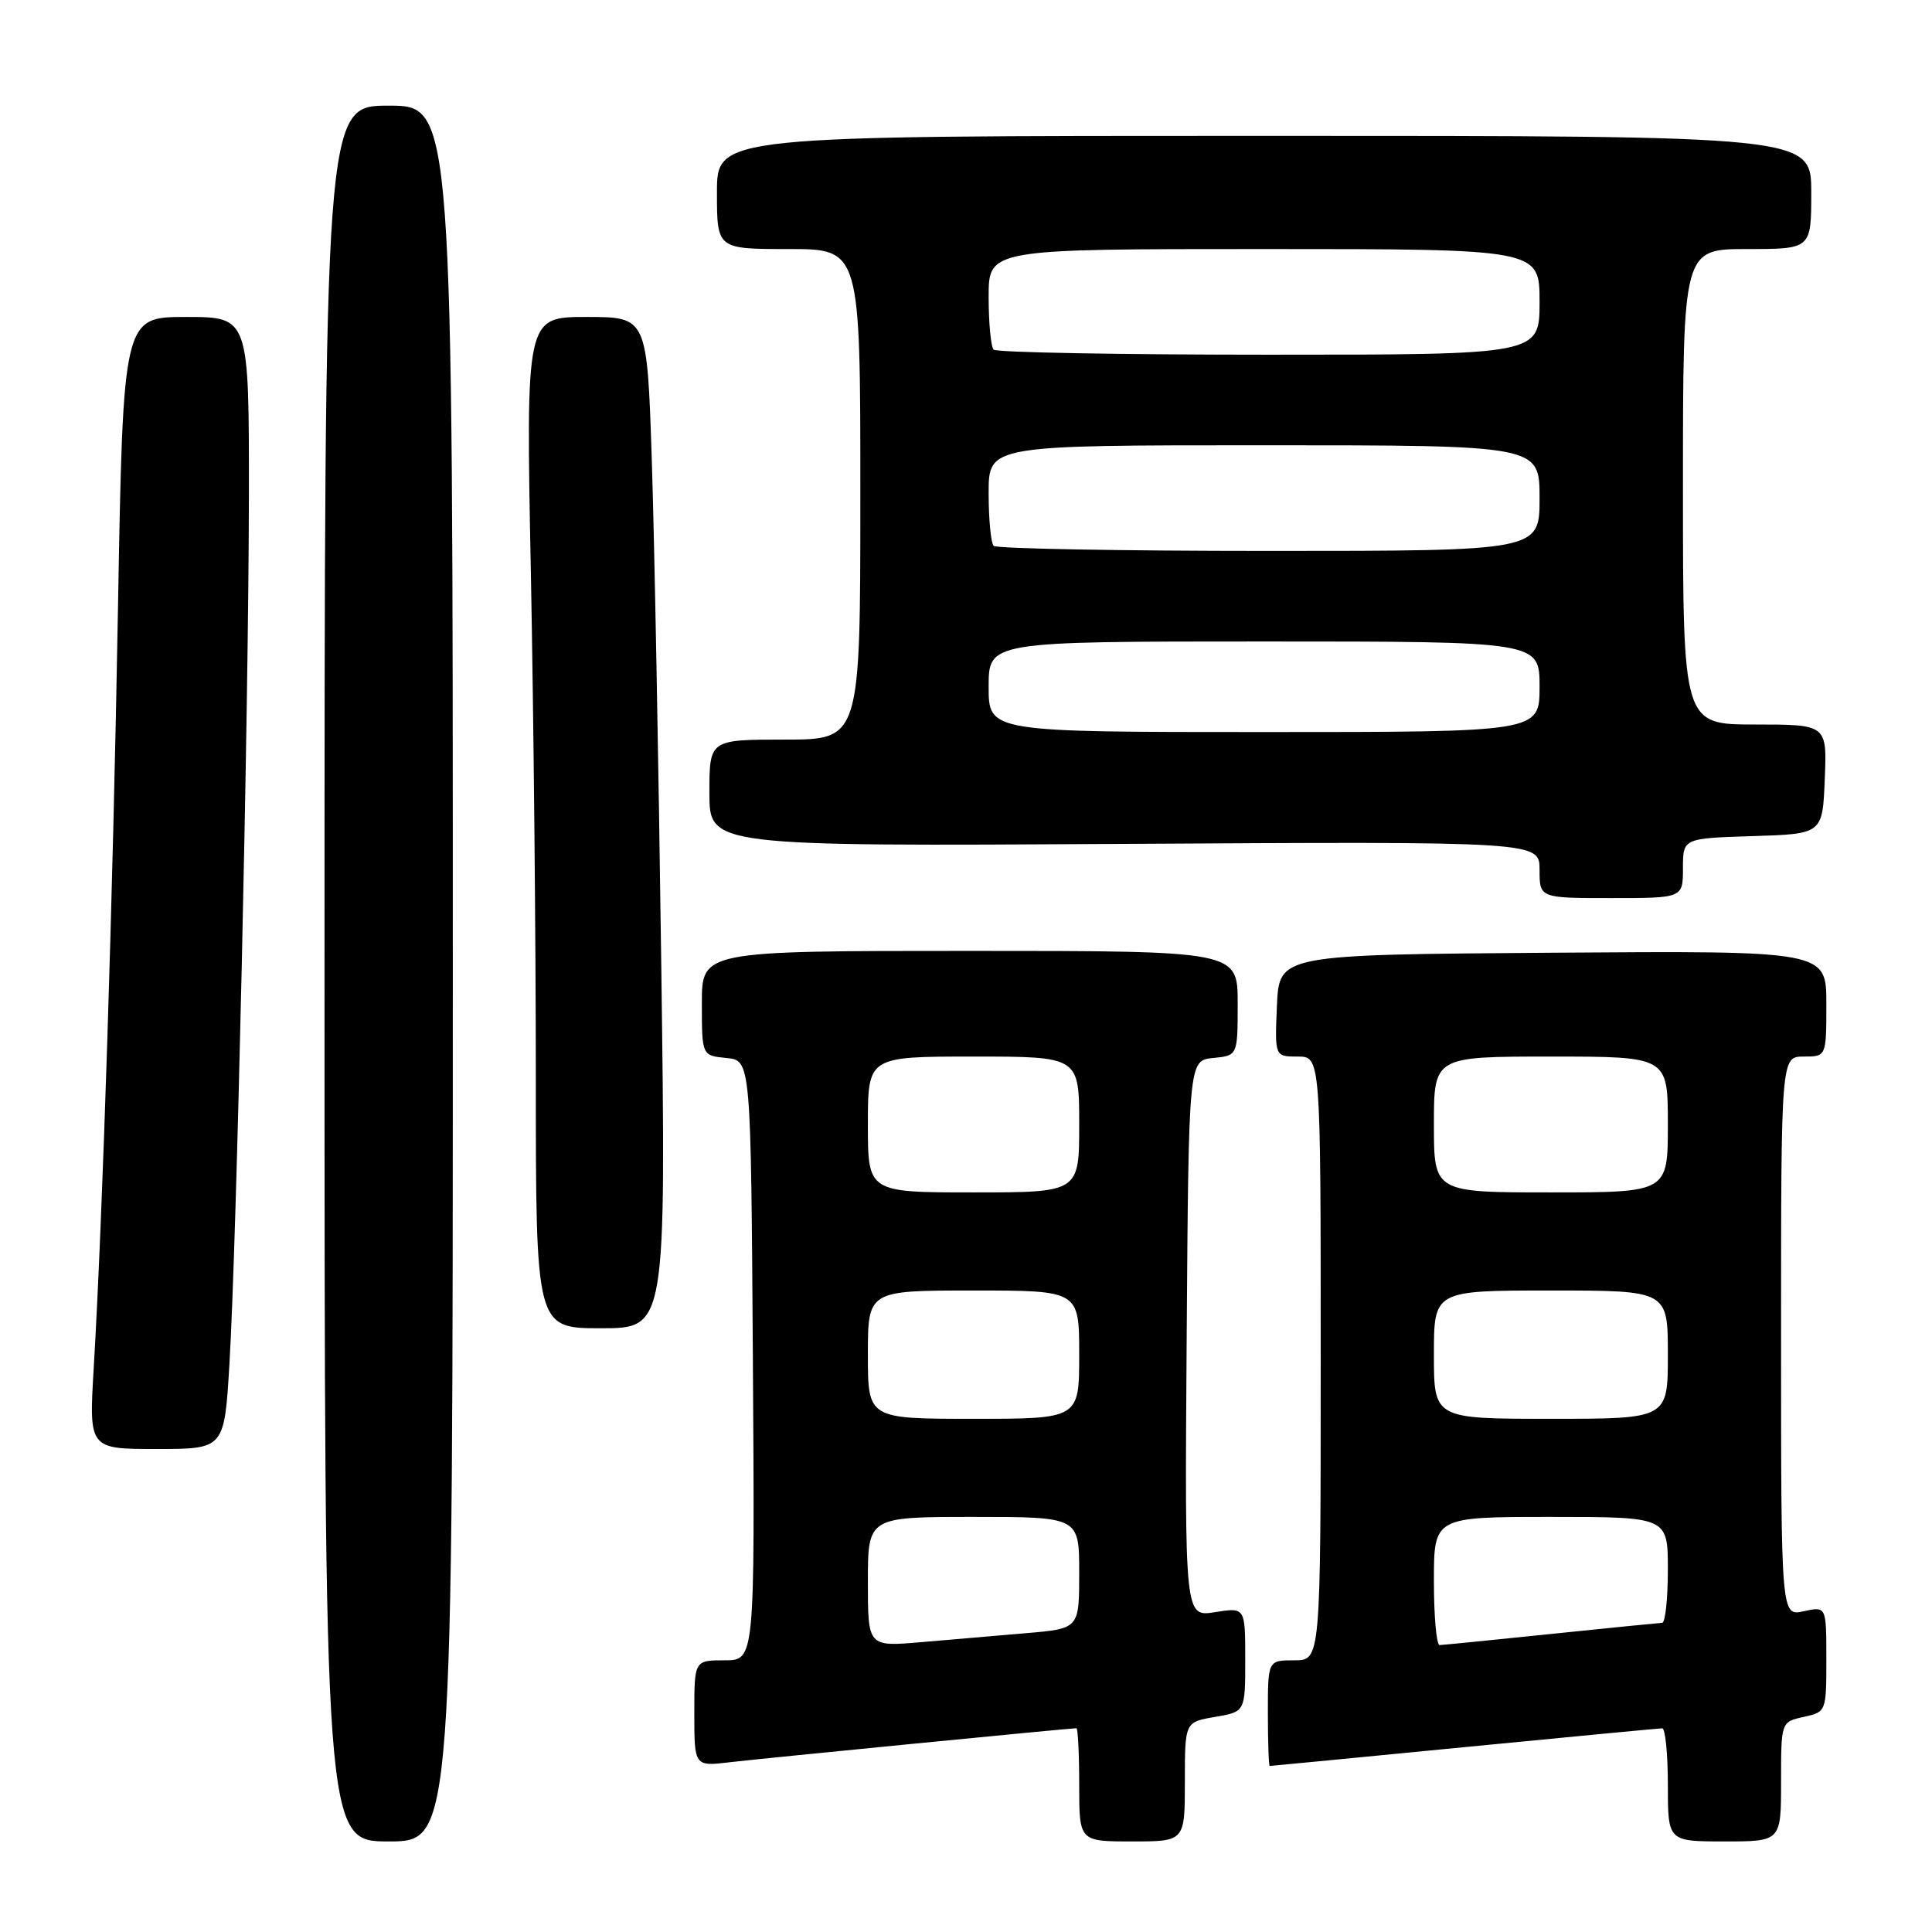 <?xml version="1.0" encoding="UTF-8" standalone="no"?>
<!DOCTYPE svg PUBLIC "-//W3C//DTD SVG 1.1//EN" "http://www.w3.org/Graphics/SVG/1.1/DTD/svg11.dtd" >
<svg xmlns="http://www.w3.org/2000/svg" xmlns:xlink="http://www.w3.org/1999/xlink" version="1.1" viewBox="0 0 256 256">
 <g >
 <path fill="currentColor"
d=" M 60.00 129.00 C 60.00 14.00 60.00 14.00 51.50 14.00 C 43.00 14.00 43.00 14.00 43.00 129.00 C 43.00 244.00 43.00 244.00 51.50 244.00 C 60.00 244.00 60.00 244.00 60.00 129.00 Z  M 157.00 236.09 C 157.00 228.18 157.00 228.18 161.00 227.50 C 165.00 226.82 165.00 226.82 165.00 219.90 C 165.00 212.98 165.00 212.98 160.99 213.62 C 156.98 214.26 156.98 214.26 157.24 177.38 C 157.50 140.50 157.50 140.50 160.75 140.19 C 164.00 139.87 164.00 139.87 164.00 132.94 C 164.00 126.00 164.00 126.00 128.50 126.00 C 93.00 126.00 93.00 126.00 93.00 132.94 C 93.00 139.87 93.00 139.87 96.25 140.19 C 99.50 140.50 99.50 140.50 99.76 180.25 C 100.02 220.00 100.02 220.00 96.01 220.00 C 92.00 220.00 92.00 220.00 92.00 227.03 C 92.00 234.07 92.00 234.07 96.75 233.50 C 101.02 233.00 141.74 229.00 142.63 229.00 C 142.83 229.00 143.00 232.38 143.00 236.50 C 143.00 244.00 143.00 244.00 150.00 244.00 C 157.00 244.00 157.00 244.00 157.00 236.09 Z  M 236.00 236.08 C 236.00 228.16 236.00 228.16 239.00 227.50 C 241.98 226.84 242.00 226.81 242.00 219.84 C 242.00 212.84 242.00 212.84 239.00 213.50 C 236.00 214.16 236.00 214.16 236.00 177.08 C 236.00 140.00 236.00 140.00 239.00 140.00 C 242.00 140.00 242.00 140.00 242.00 132.99 C 242.00 125.98 242.00 125.98 205.75 126.24 C 169.50 126.50 169.50 126.50 169.20 133.25 C 168.91 140.00 168.91 140.00 171.95 140.00 C 175.00 140.00 175.00 140.00 175.00 180.00 C 175.00 220.00 175.00 220.00 171.50 220.00 C 168.00 220.00 168.00 220.00 168.00 227.00 C 168.00 230.85 168.11 234.00 168.25 234.00 C 168.39 234.00 179.97 232.88 194.00 231.51 C 208.03 230.14 219.84 229.02 220.25 229.01 C 220.66 229.01 221.00 232.38 221.00 236.50 C 221.00 244.00 221.00 244.00 228.50 244.00 C 236.00 244.00 236.00 244.00 236.00 236.08 Z  M 30.40 180.75 C 31.36 164.74 32.95 93.85 32.98 65.75 C 33.00 42.00 33.00 42.00 24.66 42.00 C 16.31 42.00 16.31 42.00 15.63 80.75 C 14.95 119.38 13.62 160.85 12.42 181.25 C 11.78 192.00 11.78 192.00 20.75 192.00 C 29.73 192.00 29.73 192.00 30.40 180.75 Z  M 87.62 127.75 C 87.27 101.21 86.70 71.06 86.36 60.75 C 85.74 42.00 85.74 42.00 77.71 42.00 C 69.68 42.00 69.68 42.00 70.34 75.75 C 70.70 94.31 71.00 124.46 71.00 142.75 C 71.00 176.00 71.00 176.00 79.63 176.00 C 88.26 176.00 88.26 176.00 87.62 127.75 Z  M 223.00 115.04 C 223.00 111.08 223.00 111.08 232.25 110.79 C 241.50 110.50 241.50 110.50 241.79 103.25 C 242.09 96.00 242.09 96.00 232.54 96.00 C 223.00 96.00 223.00 96.00 223.00 64.50 C 223.00 33.00 223.00 33.00 231.50 33.00 C 240.00 33.00 240.00 33.00 240.00 25.50 C 240.00 18.00 240.00 18.00 167.50 18.00 C 95.00 18.00 95.00 18.00 95.00 25.50 C 95.00 33.00 95.00 33.00 104.50 33.00 C 114.00 33.00 114.00 33.00 114.00 65.50 C 114.00 98.00 114.00 98.00 104.00 98.00 C 94.00 98.00 94.00 98.00 94.00 105.07 C 94.00 112.14 94.00 112.14 149.00 111.82 C 204.00 111.50 204.00 111.50 204.00 115.25 C 204.00 119.00 204.00 119.00 213.50 119.00 C 223.00 119.00 223.00 119.00 223.00 115.04 Z  M 115.00 209.60 C 115.00 201.00 115.00 201.00 129.00 201.00 C 143.00 201.00 143.00 201.00 143.00 208.40 C 143.00 215.80 143.00 215.80 136.00 216.40 C 132.15 216.73 125.85 217.27 122.00 217.60 C 115.00 218.20 115.00 218.20 115.00 209.60 Z  M 115.00 179.50 C 115.00 171.00 115.00 171.00 129.00 171.00 C 143.00 171.00 143.00 171.00 143.00 179.50 C 143.00 188.00 143.00 188.00 129.00 188.00 C 115.00 188.00 115.00 188.00 115.00 179.50 Z  M 115.00 149.00 C 115.00 140.00 115.00 140.00 129.00 140.00 C 143.00 140.00 143.00 140.00 143.00 149.00 C 143.00 158.00 143.00 158.00 129.00 158.00 C 115.00 158.00 115.00 158.00 115.00 149.00 Z  M 190.00 209.50 C 190.00 201.00 190.00 201.00 205.50 201.00 C 221.00 201.00 221.00 201.00 221.00 208.00 C 221.00 211.85 220.66 215.01 220.25 215.03 C 219.84 215.05 213.20 215.71 205.50 216.51 C 197.80 217.31 191.16 217.97 190.75 217.98 C 190.34 217.99 190.00 214.18 190.00 209.50 Z  M 190.00 179.50 C 190.00 171.00 190.00 171.00 205.50 171.00 C 221.00 171.00 221.00 171.00 221.00 179.50 C 221.00 188.00 221.00 188.00 205.50 188.00 C 190.00 188.00 190.00 188.00 190.00 179.50 Z  M 190.00 149.00 C 190.00 140.00 190.00 140.00 205.50 140.00 C 221.00 140.00 221.00 140.00 221.00 149.00 C 221.00 158.00 221.00 158.00 205.50 158.00 C 190.00 158.00 190.00 158.00 190.00 149.00 Z  M 131.00 91.00 C 131.00 85.00 131.00 85.00 167.50 85.00 C 204.00 85.00 204.00 85.00 204.00 91.00 C 204.00 97.00 204.00 97.00 167.50 97.00 C 131.00 97.00 131.00 97.00 131.00 91.00 Z  M 131.67 72.33 C 131.30 71.97 131.00 68.82 131.00 65.33 C 131.00 59.00 131.00 59.00 167.50 59.00 C 204.00 59.00 204.00 59.00 204.00 66.00 C 204.00 73.00 204.00 73.00 168.17 73.00 C 148.46 73.00 132.03 72.70 131.67 72.33 Z  M 131.67 46.33 C 131.30 45.97 131.00 42.82 131.00 39.33 C 131.00 33.00 131.00 33.00 167.50 33.00 C 204.00 33.00 204.00 33.00 204.00 40.00 C 204.00 47.00 204.00 47.00 168.17 47.00 C 148.46 47.00 132.03 46.70 131.67 46.33 Z "/>
</g>
</svg>
